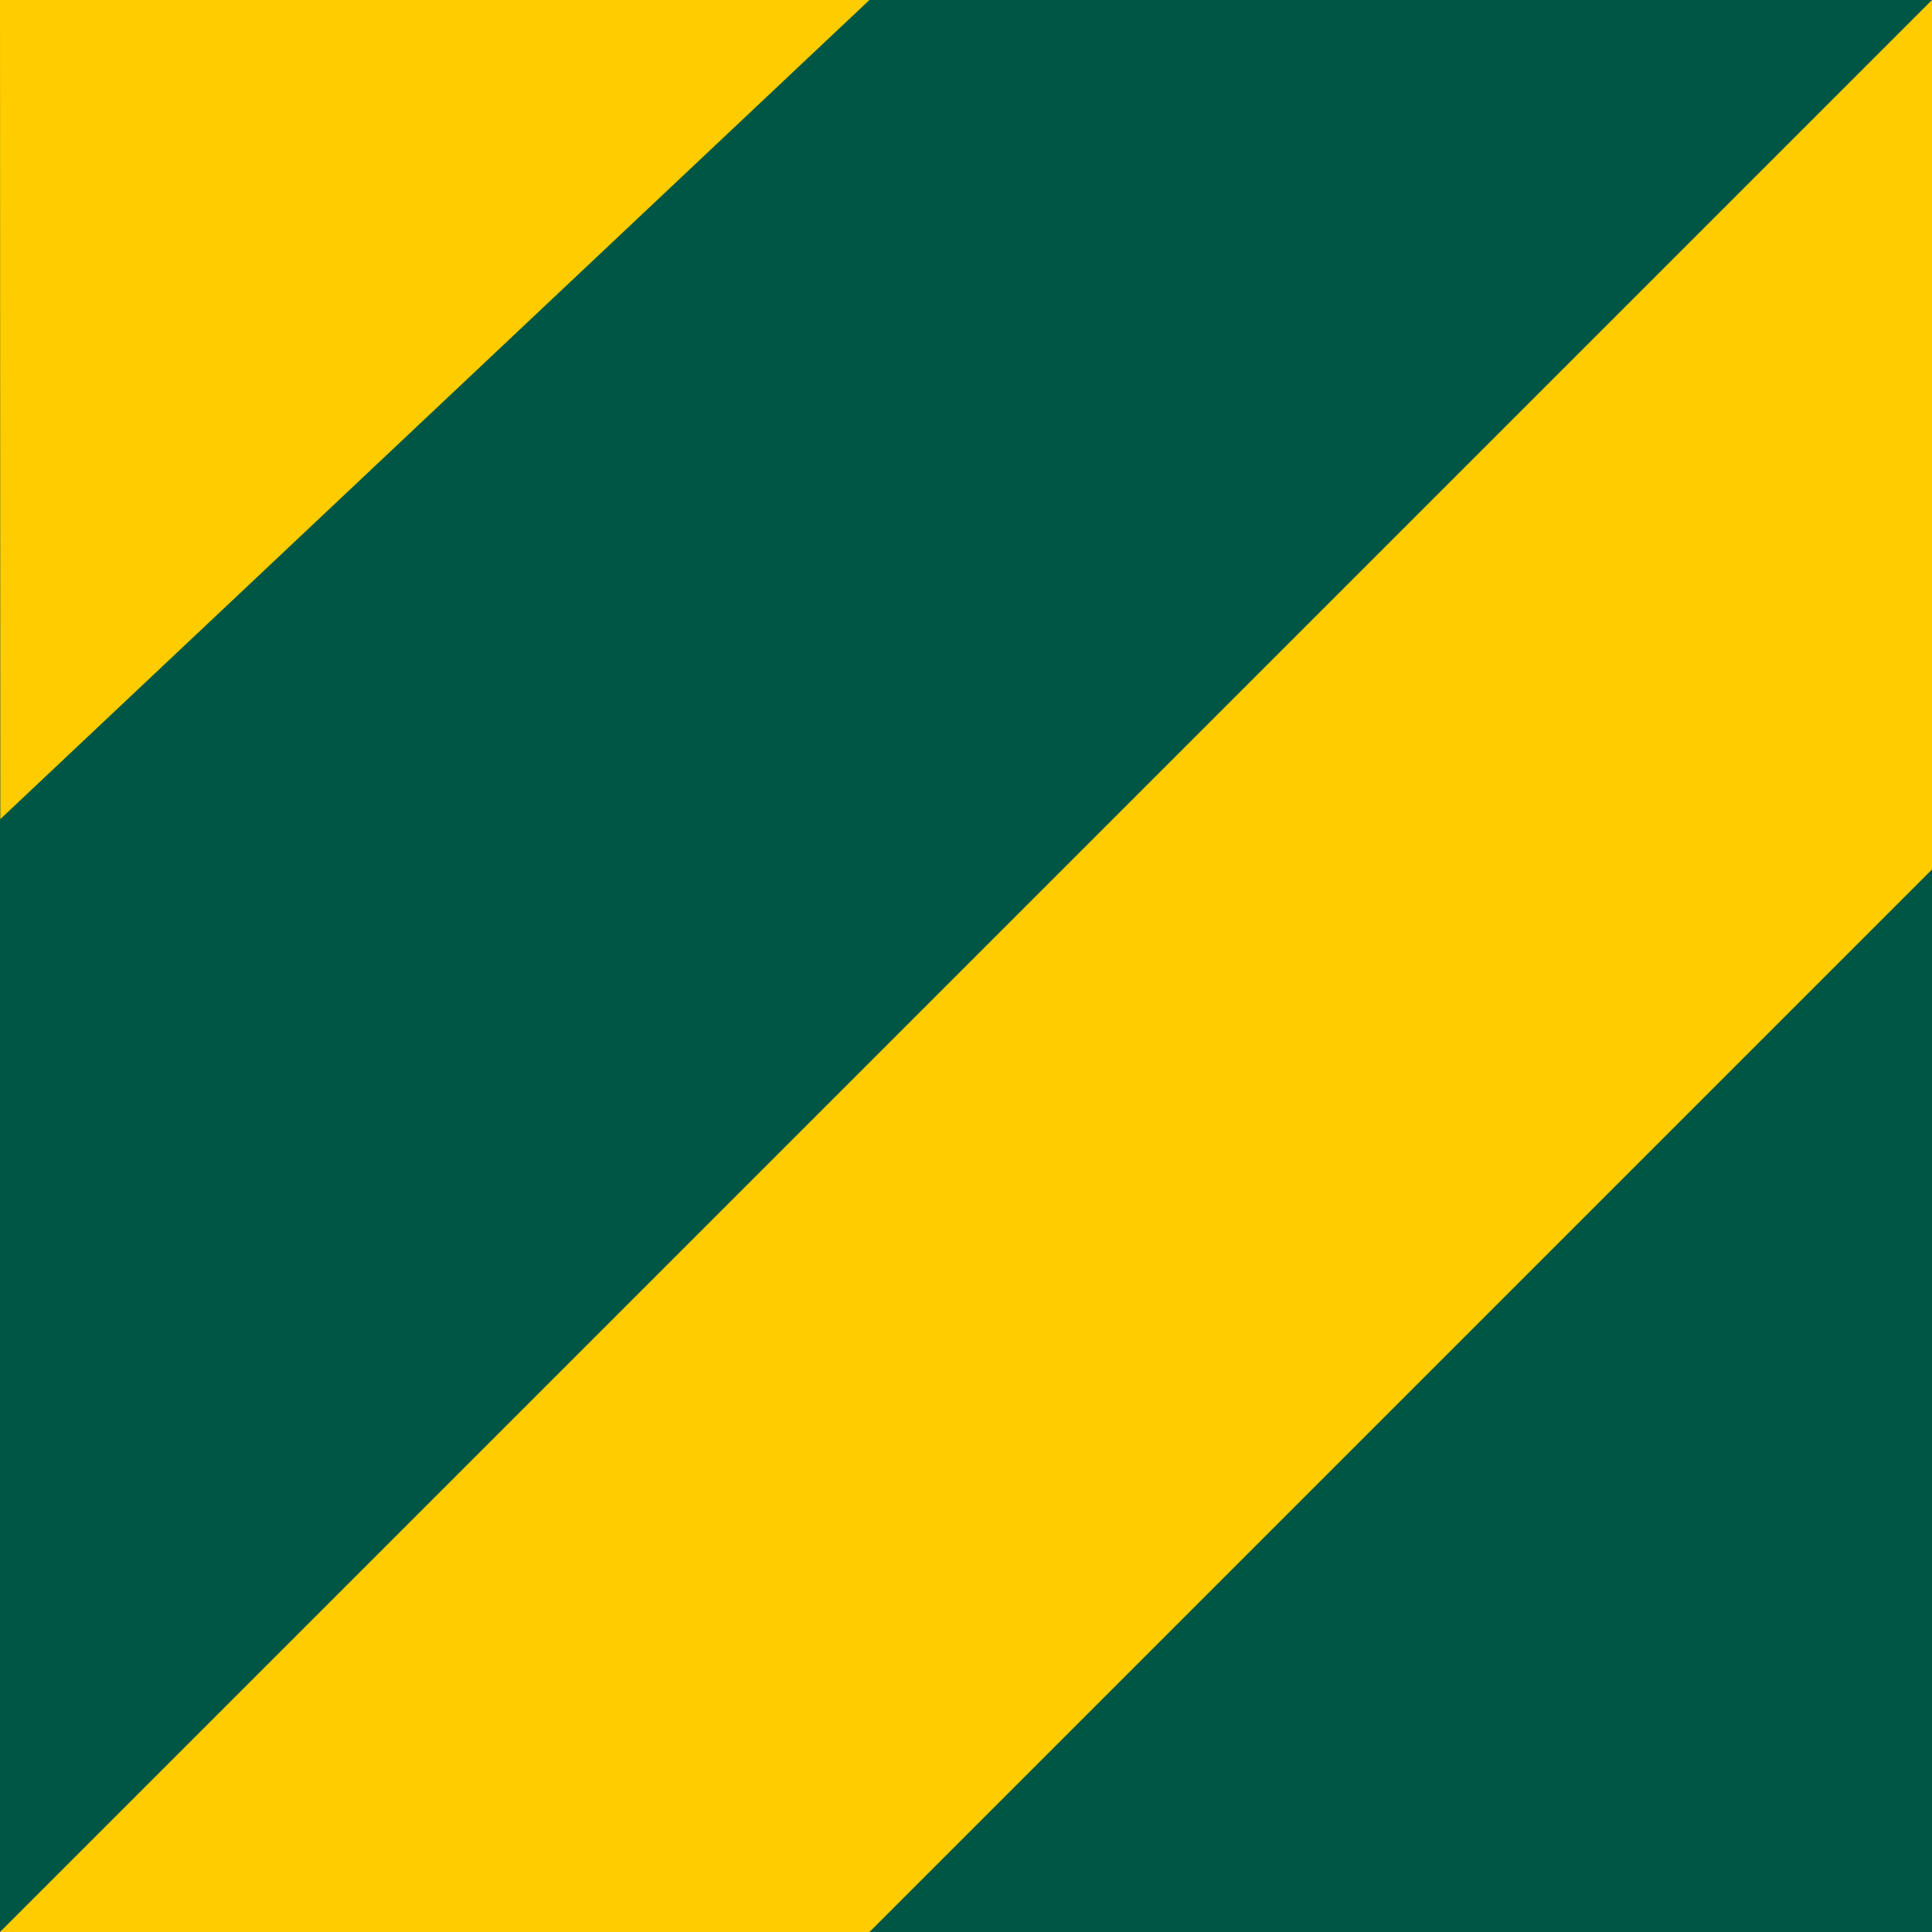 <?xml version="1.0" encoding="utf-8"?>
<!-- Generator: Adobe Illustrator 17.0.0, SVG Export Plug-In . SVG Version: 6.00 Build 0)  -->
<!DOCTYPE svg PUBLIC "-//W3C//DTD SVG 1.1//EN" "http://www.w3.org/Graphics/SVG/1.1/DTD/svg11.dtd">
<svg version="1.1" id="Layer_1" xmlns="http://www.w3.org/2000/svg" xmlns:xlink="http://www.w3.org/1999/xlink" x="0px" y="0px"
	 width="30px" height="30px" viewBox="0 0 30 30" enable-background="new 0 0 30 30" xml:space="preserve">
<g>
	<g>
		<g>
			<rect fill="#005645" width="30" height="30"/>
		</g>
	</g>
	<g>
		<g>
			<polygon fill="#FFCC00" points="0,30 13.501,30 30,13.501 30,0"/>
		</g>
	</g>
	<g>
		<g>
			<polygon fill="#FFCC00" points="0,0 0.005,12.719 13.508,-0.007"/>
		</g>
	</g>
</g>
<g>
</g>
</svg>
